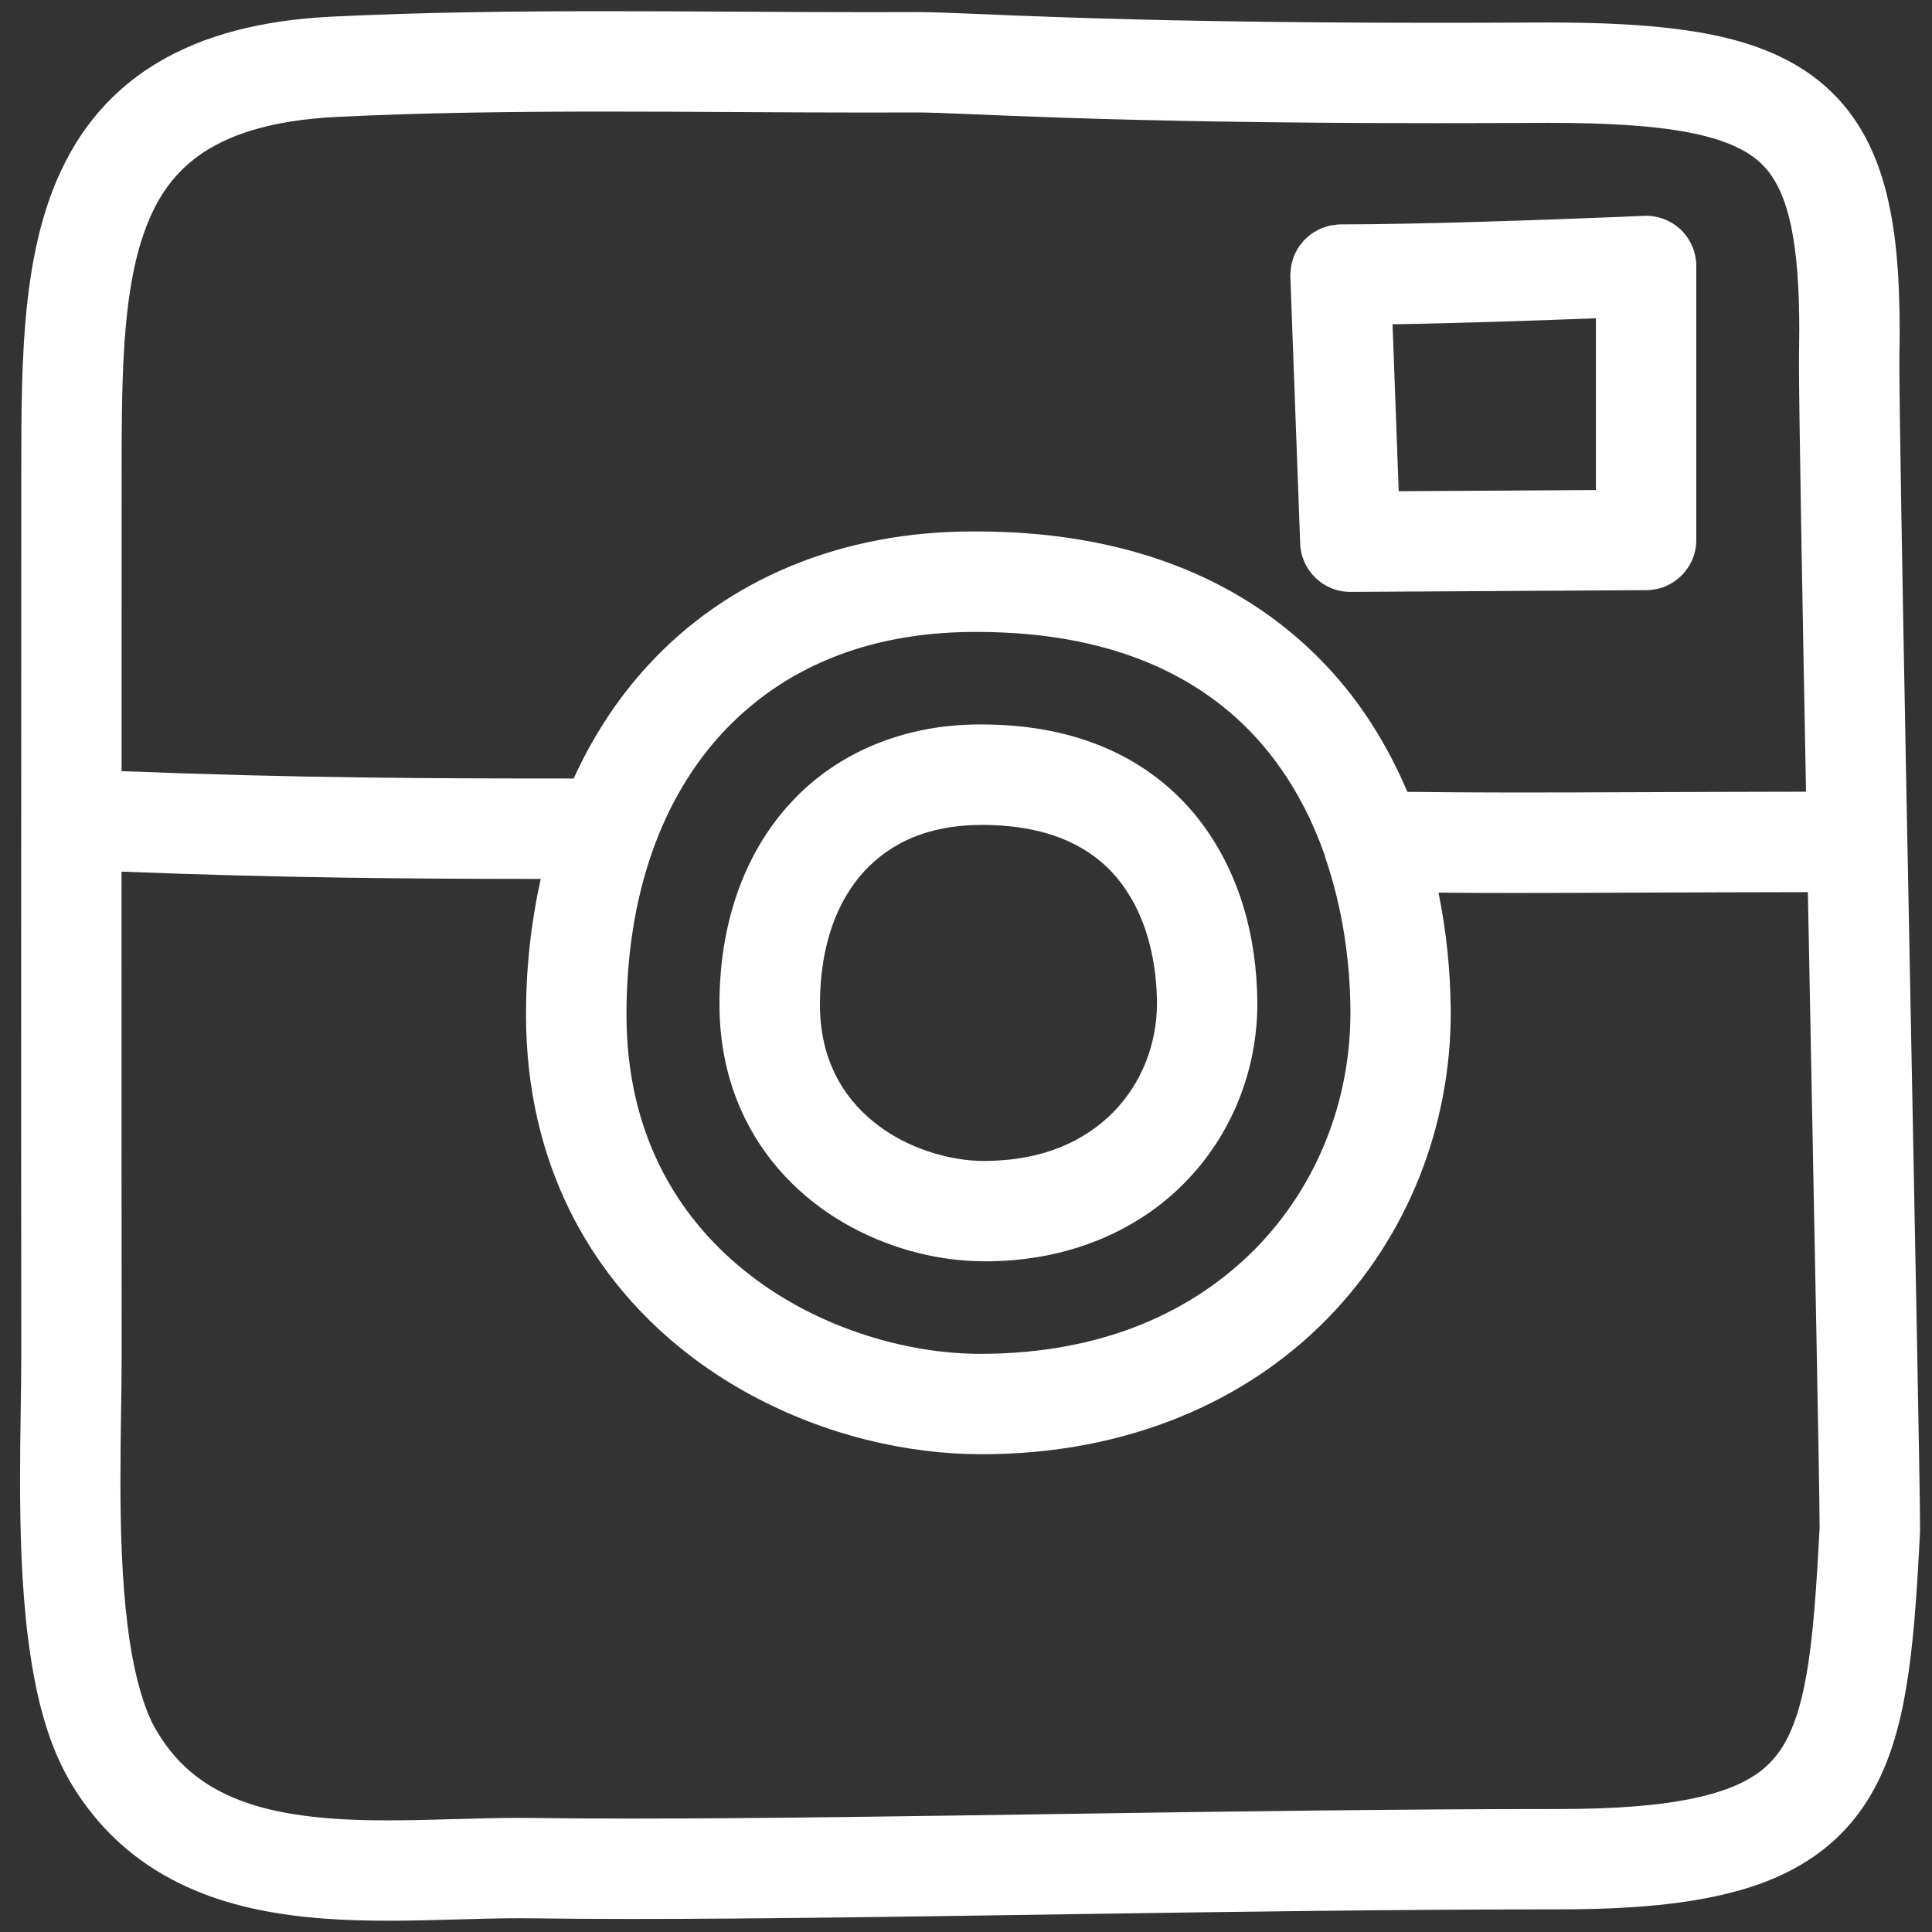 <?xml version="1.0" encoding="UTF-8" standalone="no"?>
<svg width="60px" height="60px" viewBox="0 0 60 60" version="1.1" xmlns="http://www.w3.org/2000/svg" xmlns:xlink="http://www.w3.org/1999/xlink" xmlns:sketch="http://www.bohemiancoding.com/sketch/ns">
    <rect x="0" y="0" width="60" height="60" fill="#333333" stroke="none"/>
    <!-- Generator: Sketch 3.3.2 (12043) - http://www.bohemiancoding.com/sketch -->
    <title>instagram</title>
    <desc>Created with Sketch.</desc>
    <defs></defs>
    <g id="Page-1" stroke="none" stroke-width="1" fill="none" fill-rule="evenodd" sketch:type="MSPage">
        <g id="web" sketch:type="MSArtboardGroup" transform="translate(-1270, -1432)" fill="#FFFFFF">
            <g id="footer" sketch:type="MSLayerGroup" transform="translate(1100, 1416)">
                <g id="instagram" transform="translate(170, 16)" sketch:type="MSShapeGroup">
                    <path d="M59.629,47.475 C59.629,46.829 59.589,44.519 59.528,41.3 C59.45,37.125 59.338,31.462 59.236,26.149 L59.236,26.145 C59.236,26.143 59.235,26.141 59.235,26.139 C59.219,25.323 59.204,24.514 59.189,23.722 C59.077,17.771 58.986,12.644 58.987,11.252 C58.987,11.142 58.987,11.058 58.988,11.01 C58.993,10.748 58.996,10.494 58.996,10.246 C58.993,8.523 58.882,7.078 58.533,5.8 C58.272,4.845 57.86,3.973 57.244,3.247 C56.785,2.704 56.219,2.256 55.587,1.914 C54.637,1.401 53.557,1.111 52.325,0.935 C51.092,0.76 49.693,0.699 48.066,0.698 C47.947,0.698 47.827,0.698 47.706,0.699 C46.623,0.705 45.6,0.708 44.633,0.708 C39.278,0.708 35.653,0.625 33.167,0.542 C30.675,0.46 29.354,0.376 28.458,0.375 L28.395,0.375 C27.915,0.377 27.431,0.378 26.944,0.378 C24.291,0.378 21.555,0.348 18.812,0.348 C15.962,0.348 13.105,0.381 10.32,0.516 C8.104,0.623 6.304,1.097 4.87,1.961 C3.796,2.606 2.955,3.472 2.355,4.45 C1.45,5.922 1.055,7.595 0.855,9.329 C0.659,11.068 0.662,12.895 0.661,14.744 C0.661,23.562 0.657,29.558 0.657,34.709 C0.657,37.284 0.658,39.648 0.661,42.047 L0.661,42.09 C0.661,43.132 0.623,44.488 0.623,45.945 C0.623,47.529 0.667,49.234 0.867,50.848 C1.075,52.463 1.408,53.99 2.152,55.289 C2.702,56.237 3.394,57.016 4.173,57.618 C5.344,58.526 6.683,59.03 8.024,59.308 C9.369,59.586 10.732,59.649 12.052,59.65 C13.5,59.649 14.899,59.572 16.13,59.573 C16.254,59.573 16.376,59.574 16.496,59.575 C17.473,59.589 18.52,59.595 19.627,59.595 C27.573,59.595 38.626,59.297 48.407,59.297 C50.689,59.295 52.493,59.136 54.008,58.711 C55.14,58.393 56.122,57.903 56.911,57.199 C57.503,56.674 57.969,56.039 58.313,55.348 C58.832,54.308 59.1,53.16 59.281,51.881 C59.46,50.601 59.546,49.177 59.63,47.554 C59.631,47.539 59.628,47.527 59.628,47.512 C59.625,47.501 59.629,47.488 59.629,47.475 L59.629,47.475 Z M3.902,10.185 C3.992,9.159 4.148,8.238 4.395,7.46 C4.773,6.285 5.302,5.465 6.17,4.835 C7.042,4.209 8.37,3.733 10.471,3.63 C13.177,3.498 15.986,3.465 18.811,3.465 C21.531,3.465 24.266,3.495 26.943,3.495 C27.434,3.495 27.923,3.494 28.41,3.492 L28.421,3.492 L28.458,3.492 C29.158,3.491 30.554,3.574 33.063,3.658 C35.581,3.741 39.245,3.825 44.632,3.825 C45.605,3.825 46.634,3.822 47.723,3.816 C47.839,3.815 47.952,3.815 48.066,3.815 C49.898,3.814 51.343,3.903 52.413,4.107 C53.218,4.259 53.798,4.471 54.207,4.714 C54.517,4.898 54.737,5.094 54.932,5.342 C55.219,5.712 55.459,6.236 55.628,7.044 C55.796,7.847 55.879,8.913 55.878,10.244 C55.878,10.472 55.875,10.706 55.871,10.95 C55.869,11.033 55.869,11.13 55.869,11.25 C55.869,12.78 55.968,18.29 56.088,24.587 C52.163,24.593 49.468,24.612 47.085,24.612 C45.927,24.612 44.83,24.605 43.708,24.592 C43.223,23.457 42.602,22.367 41.797,21.37 C40.626,19.922 39.083,18.686 37.167,17.833 C35.25,16.978 32.973,16.504 30.328,16.505 L30.264,16.505 L30.244,16.505 L30.237,16.505 C26.144,16.495 22.579,17.985 20.121,20.668 C19.183,21.687 18.413,22.867 17.816,24.177 C13.39,24.177 9.231,24.165 3.776,23.948 C3.777,21.234 3.777,18.208 3.777,14.742 C3.778,13.103 3.781,11.553 3.902,10.185 L3.902,10.185 Z M22.417,22.781 C24.265,20.784 26.871,19.635 30.238,19.625 L30.249,19.625 C30.252,19.625 30.255,19.624 30.259,19.624 C30.262,19.624 30.266,19.625 30.269,19.625 L30.33,19.625 C32.607,19.625 34.431,20.028 35.898,20.682 C38.093,21.667 39.545,23.213 40.517,25.099 C40.755,25.563 40.961,26.05 41.137,26.55 C41.154,26.611 41.166,26.672 41.19,26.729 C41.685,28.208 41.927,29.805 41.939,31.369 L41.939,31.454 C41.938,34.185 40.909,36.825 38.99,38.778 C37.066,40.726 34.26,42.038 30.47,42.045 C28.092,42.053 25.25,41.191 23.114,39.455 C22.041,38.588 21.135,37.514 20.491,36.21 C19.848,34.904 19.458,33.362 19.456,31.512 C19.458,27.731 20.575,24.784 22.417,22.781 L22.417,22.781 Z M55.457,54.077 C55.255,54.442 55.032,54.712 54.739,54.953 C54.301,55.309 53.656,55.621 52.621,55.843 C51.592,56.065 50.2,56.182 48.404,56.181 C38.566,56.181 27.5,56.478 19.624,56.478 C18.528,56.478 17.494,56.472 16.536,56.459 C16.401,56.457 16.265,56.456 16.128,56.456 C14.775,56.457 13.385,56.534 12.05,56.533 C10.431,56.536 8.905,56.413 7.691,55.997 C7.082,55.79 6.549,55.517 6.082,55.155 C5.615,54.792 5.206,54.34 4.847,53.723 C4.452,53.063 4.127,51.863 3.96,50.463 C3.785,49.063 3.739,47.467 3.74,45.944 C3.74,44.54 3.778,43.201 3.778,42.089 L3.778,42.044 L3.778,42.042 C3.775,39.646 3.774,37.283 3.774,34.708 C3.774,32.394 3.775,29.905 3.775,27.069 C8.806,27.267 12.763,27.293 16.793,27.296 C16.498,28.621 16.335,30.027 16.336,31.511 C16.335,33.807 16.833,35.85 17.693,37.589 C18.984,40.203 21.061,42.105 23.348,43.336 C25.64,44.569 28.149,45.16 30.467,45.162 C34.993,45.17 38.699,43.528 41.211,40.962 C43.727,38.4 45.054,34.965 45.054,31.453 L45.053,31.348 L45.053,31.345 C45.043,30.155 44.92,28.933 44.675,27.722 C45.468,27.728 46.26,27.731 47.083,27.731 C49.493,27.731 52.2,27.712 56.145,27.706 C56.16,28.441 56.173,29.178 56.188,29.915 C56.268,34.053 56.348,38.147 56.409,41.357 C56.469,44.504 56.508,46.815 56.51,47.432 C56.412,49.315 56.308,50.856 56.097,52.032 C55.94,52.923 55.724,53.594 55.457,54.077 L55.457,54.077 Z" id="Shape"></path>
                    <path d="M26.45,38.114 C27.781,38.828 29.22,39.169 30.576,39.171 C33.15,39.179 35.329,38.23 36.799,36.723 C38.274,35.22 39.048,33.21 39.048,31.163 L39.047,31.11 L39.047,31.101 C39.029,29.175 38.537,27.069 37.155,25.352 C36.466,24.499 35.55,23.766 34.426,23.267 C33.303,22.766 31.988,22.499 30.497,22.499 L30.474,22.499 L30.45,22.499 L30.445,22.499 L30.442,22.499 C28.103,22.491 25.99,23.361 24.545,24.944 C23.092,26.523 22.341,28.72 22.344,31.191 C22.343,32.513 22.632,33.716 23.14,34.741 C23.902,36.286 25.125,37.401 26.45,38.114 L26.45,38.114 Z M26.841,27.057 C27.678,26.158 28.835,25.629 30.45,25.619 L30.45,25.619 C30.454,25.619 30.458,25.618 30.462,25.618 C30.467,25.618 30.472,25.619 30.477,25.619 L30.498,25.619 C31.621,25.619 32.482,25.817 33.157,26.117 C34.162,26.571 34.801,27.251 35.256,28.126 C35.705,28.997 35.923,30.072 35.93,31.126 L35.93,31.164 C35.929,32.431 35.452,33.644 34.575,34.539 C33.692,35.428 32.414,36.047 30.577,36.054 C29.481,36.062 28.114,35.646 27.133,34.842 C26.638,34.441 26.229,33.954 25.938,33.364 C25.647,32.772 25.466,32.072 25.464,31.194 C25.466,29.331 26.01,27.961 26.841,27.057 L26.841,27.057 Z" id="Shape"></path>
                    <path d="M40.25,7.819 C40.229,7.861 40.205,7.902 40.187,7.945 C40.167,7.995 40.154,8.049 40.139,8.101 C40.125,8.146 40.111,8.191 40.102,8.238 C40.091,8.292 40.089,8.348 40.085,8.404 C40.081,8.446 40.072,8.485 40.072,8.527 C40.072,8.537 40.075,8.546 40.075,8.555 C40.075,8.565 40.073,8.575 40.073,8.584 L40.378,16.88 C40.408,17.722 41.103,18.387 41.944,18.382 L51.13,18.328 C51.986,18.323 52.68,17.625 52.68,16.769 L52.68,8.26 C52.68,7.838 52.504,7.426 52.2,7.134 C51.894,6.842 51.475,6.684 51.054,6.703 C51.053,6.703 50.678,6.72 50.057,6.745 C48.2,6.82 44.141,6.969 41.632,6.969 C41.622,6.969 41.613,6.971 41.604,6.972 C41.594,6.972 41.584,6.97 41.575,6.97 C41.53,6.971 41.489,6.983 41.446,6.988 C41.393,6.994 41.342,6.998 41.291,7.009 C41.239,7.021 41.191,7.039 41.143,7.055 C41.095,7.071 41.047,7.084 41.001,7.105 C40.953,7.126 40.91,7.153 40.865,7.179 C40.822,7.203 40.779,7.225 40.739,7.253 C40.697,7.283 40.659,7.317 40.62,7.351 C40.584,7.383 40.546,7.412 40.513,7.447 C40.477,7.484 40.447,7.526 40.414,7.567 C40.385,7.605 40.353,7.64 40.327,7.681 C40.297,7.724 40.273,7.772 40.25,7.819 L40.25,7.819 Z M43.438,15.255 L43.247,10.071 C45.406,10.036 47.945,9.947 49.562,9.884 L49.562,15.219 L43.438,15.255 L43.438,15.255 Z" id="Shape"></path>
                </g>
            </g>
        </g>
    </g>
</svg>